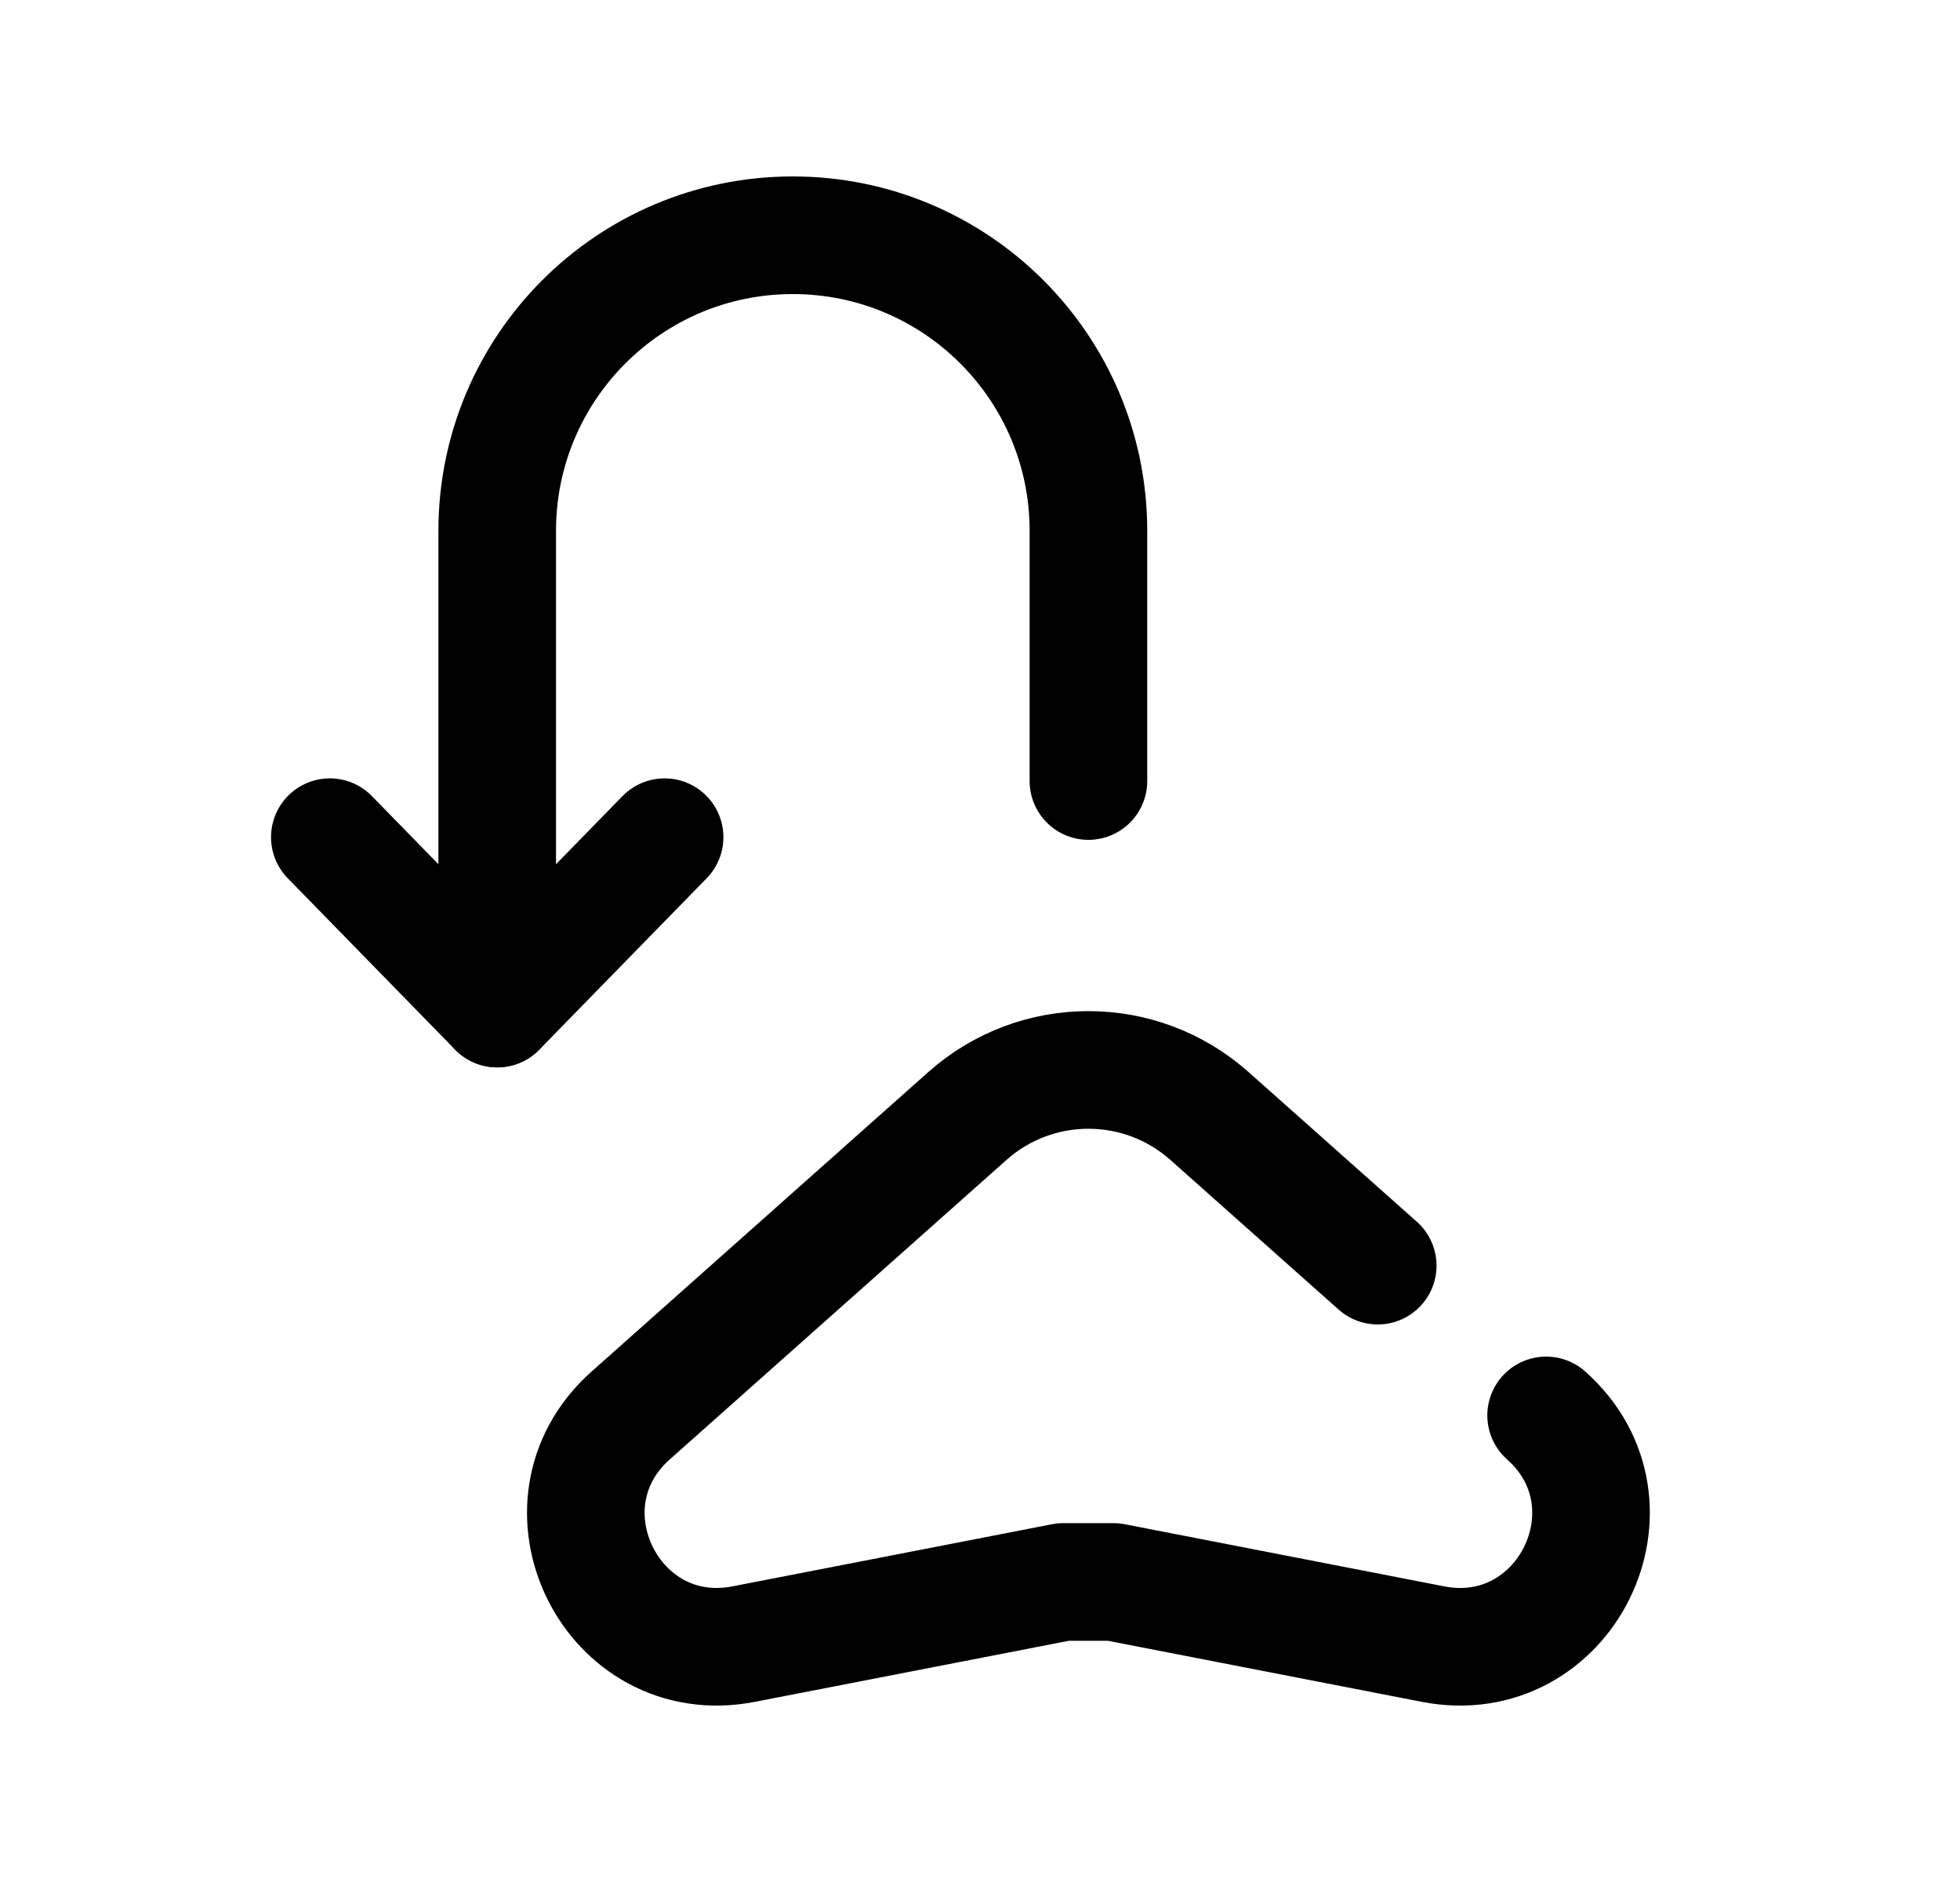 <svg width="25" height="24" viewBox="0 0 25 24" fill="none" xmlns="http://www.w3.org/2000/svg">
<path d="M19.721 18.05C21.003 19.19 19.963 21.294 18.277 20.966L14.204 20.174H13.561L9.487 20.966C7.803 21.294 6.763 19.19 8.045 18.05L12.341 14.23C13.221 13.449 14.545 13.449 15.425 14.23L17.573 16.14" stroke="black" stroke-width="1.5" stroke-linecap="round" stroke-linejoin="round"/>
<path d="M8.477 10.676L6.342 12.862L4.207 10.676" stroke="black" stroke-width="1.5" stroke-linecap="round" stroke-linejoin="round"/>
<path d="M6.342 12.861V6.77C6.342 4.688 8.03 3 10.112 3C12.195 3 13.883 4.688 13.883 6.77V9.96" stroke="black" stroke-width="1.5" stroke-linecap="round" stroke-linejoin="round"/>
</svg>